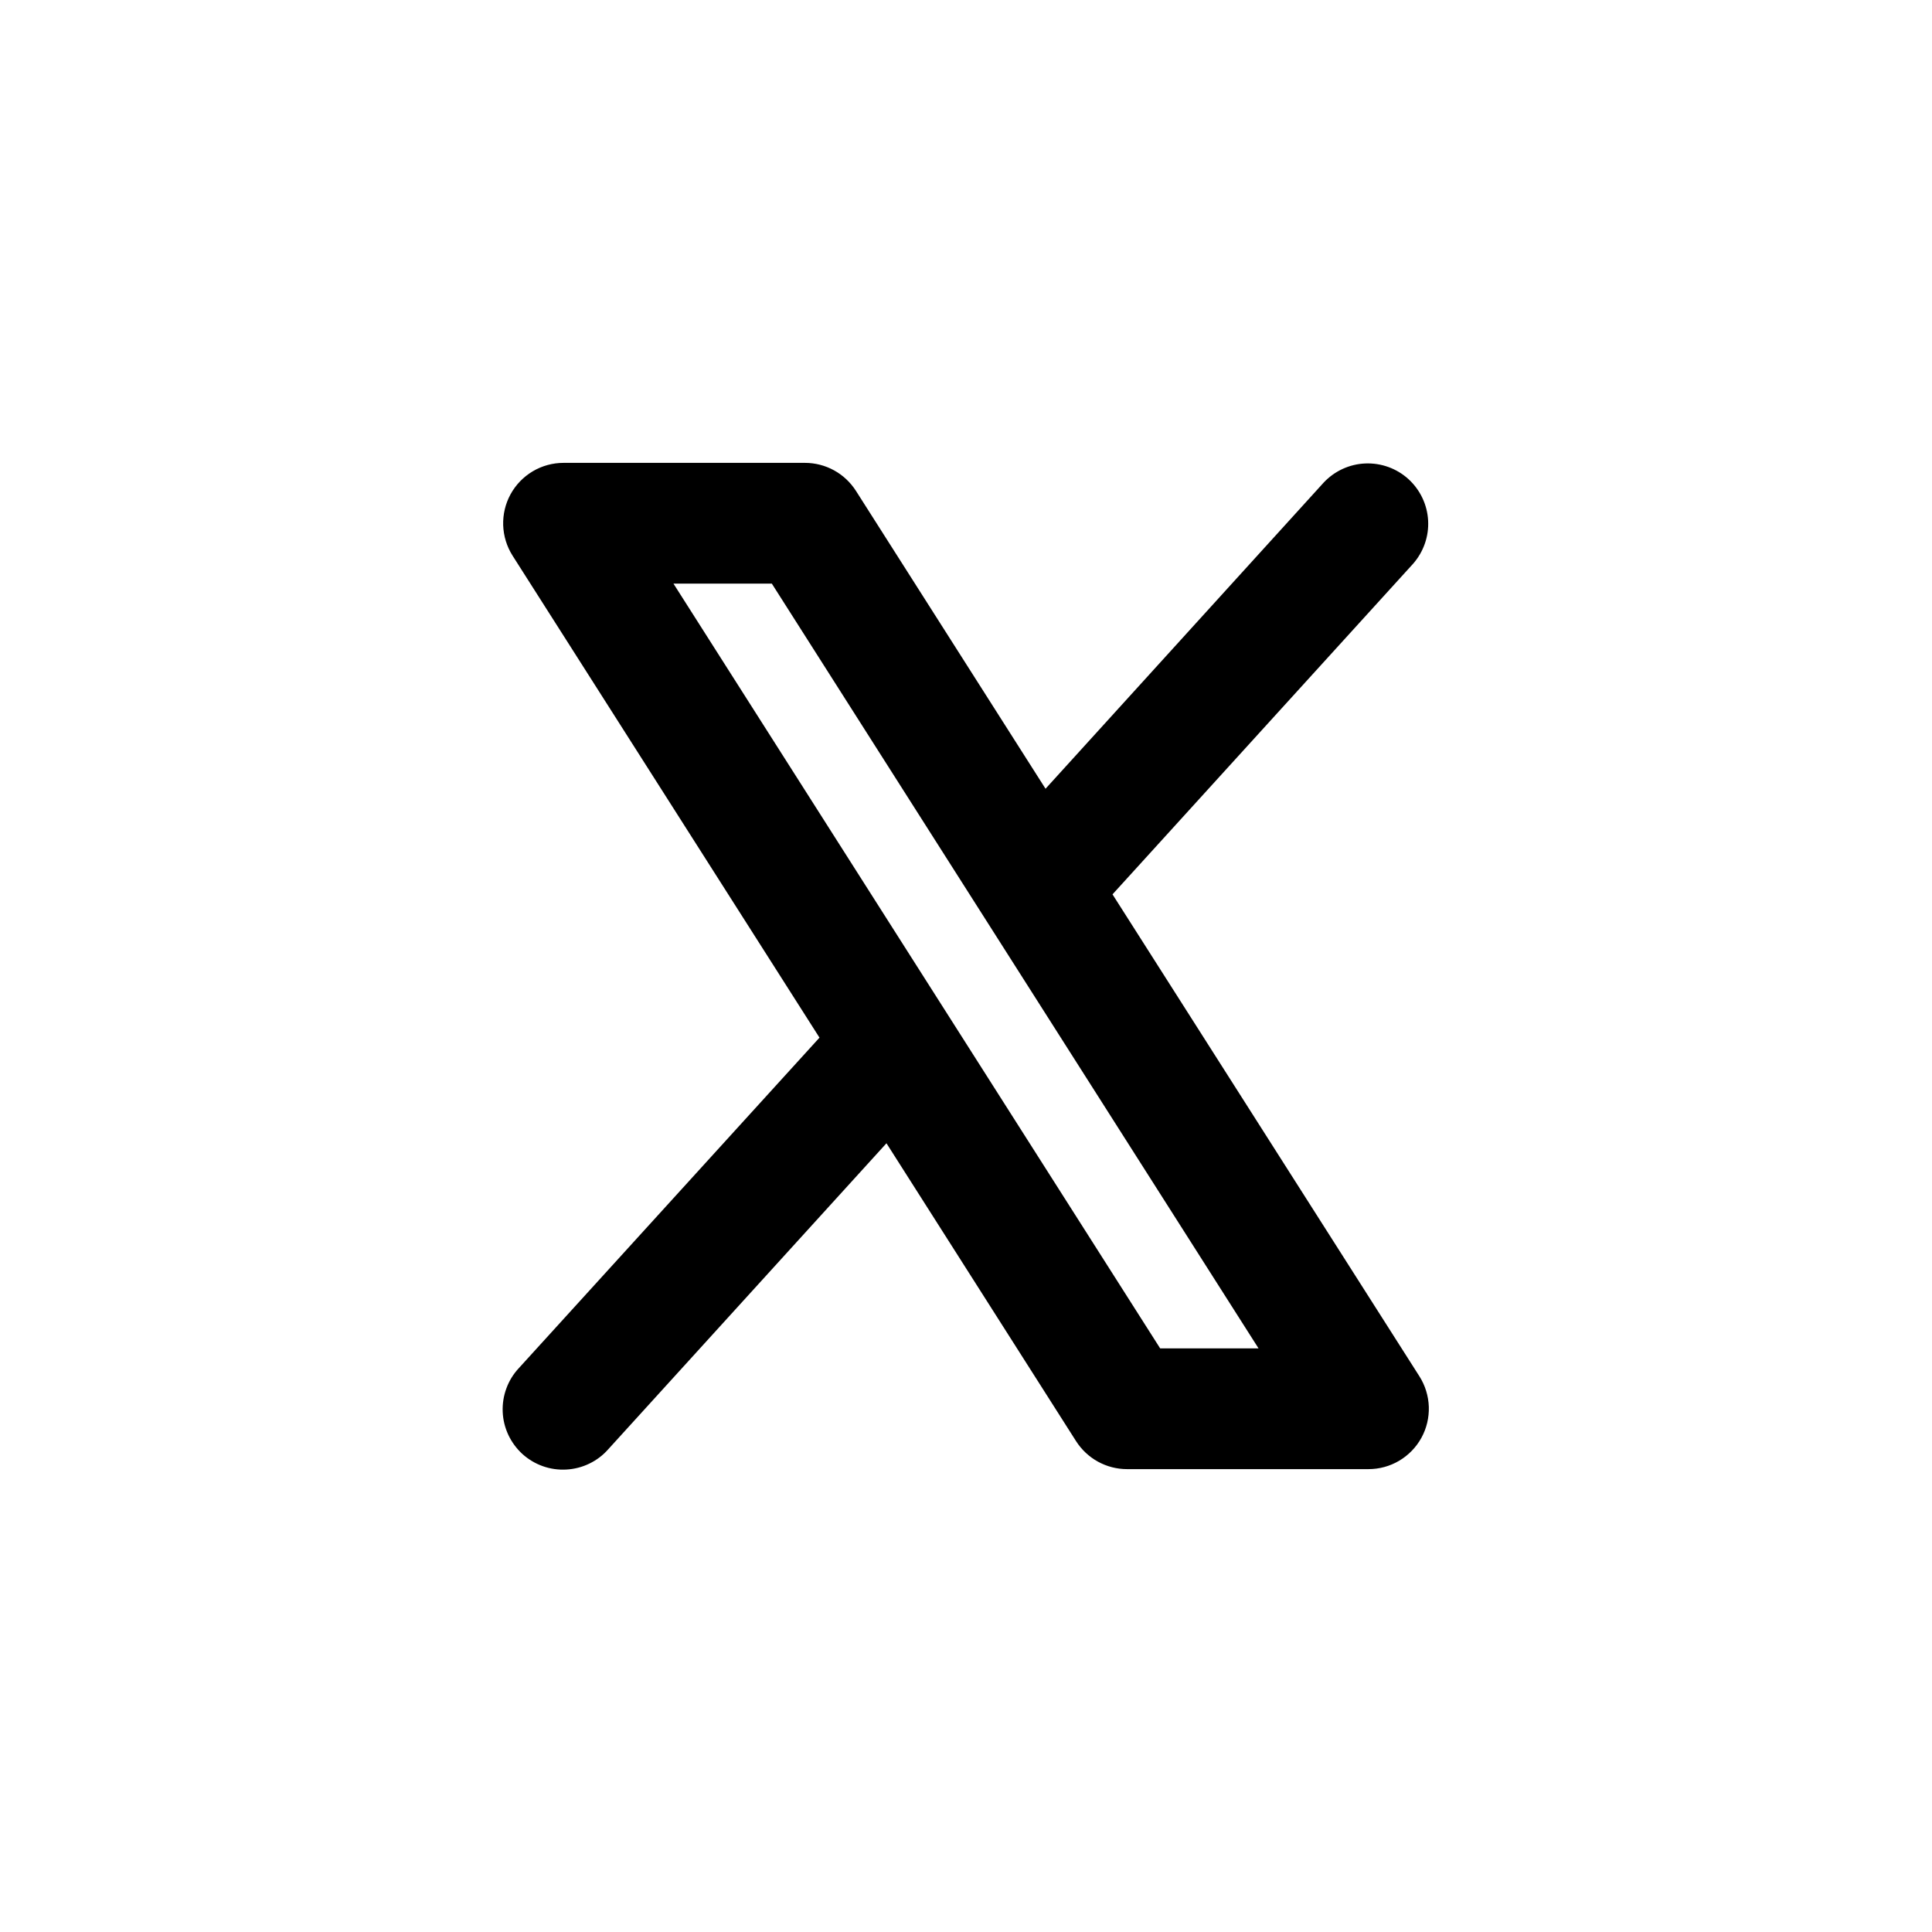 <svg width="36" height="36" viewBox="0 0 36 36" fill="currentColor" xmlns="http://www.w3.org/2000/svg">
<path d="M26.449 25.646L20.73 16.665L26.329 10.507C26.525 10.285 26.627 9.995 26.611 9.7C26.595 9.404 26.463 9.127 26.244 8.927C26.025 8.728 25.736 8.624 25.44 8.636C25.145 8.648 24.866 8.777 24.664 8.993L19.482 14.697L15.949 9.146C15.847 8.987 15.707 8.855 15.541 8.764C15.375 8.673 15.189 8.625 15 8.625H10.5C10.299 8.625 10.101 8.679 9.927 8.782C9.754 8.885 9.611 9.032 9.514 9.209C9.417 9.385 9.37 9.585 9.376 9.786C9.383 9.988 9.443 10.184 9.551 10.354L15.27 19.335L9.668 25.493C9.566 25.602 9.487 25.73 9.436 25.87C9.384 26.01 9.361 26.158 9.367 26.307C9.373 26.456 9.409 26.602 9.472 26.737C9.535 26.871 9.624 26.992 9.734 27.093C9.845 27.193 9.973 27.27 10.114 27.32C10.254 27.37 10.403 27.391 10.551 27.383C10.7 27.375 10.846 27.338 10.98 27.273C11.114 27.209 11.234 27.118 11.332 27.007L16.518 21.303L20.051 26.854C20.153 27.013 20.293 27.145 20.459 27.236C20.625 27.327 20.811 27.375 21 27.375H25.5C25.702 27.375 25.899 27.321 26.073 27.218C26.246 27.115 26.389 26.968 26.486 26.791C26.583 26.615 26.63 26.415 26.624 26.214C26.617 26.012 26.557 25.816 26.449 25.646ZM21.618 25.125L12.549 10.875H14.382L23.451 25.125H21.618Z" />
</svg>
